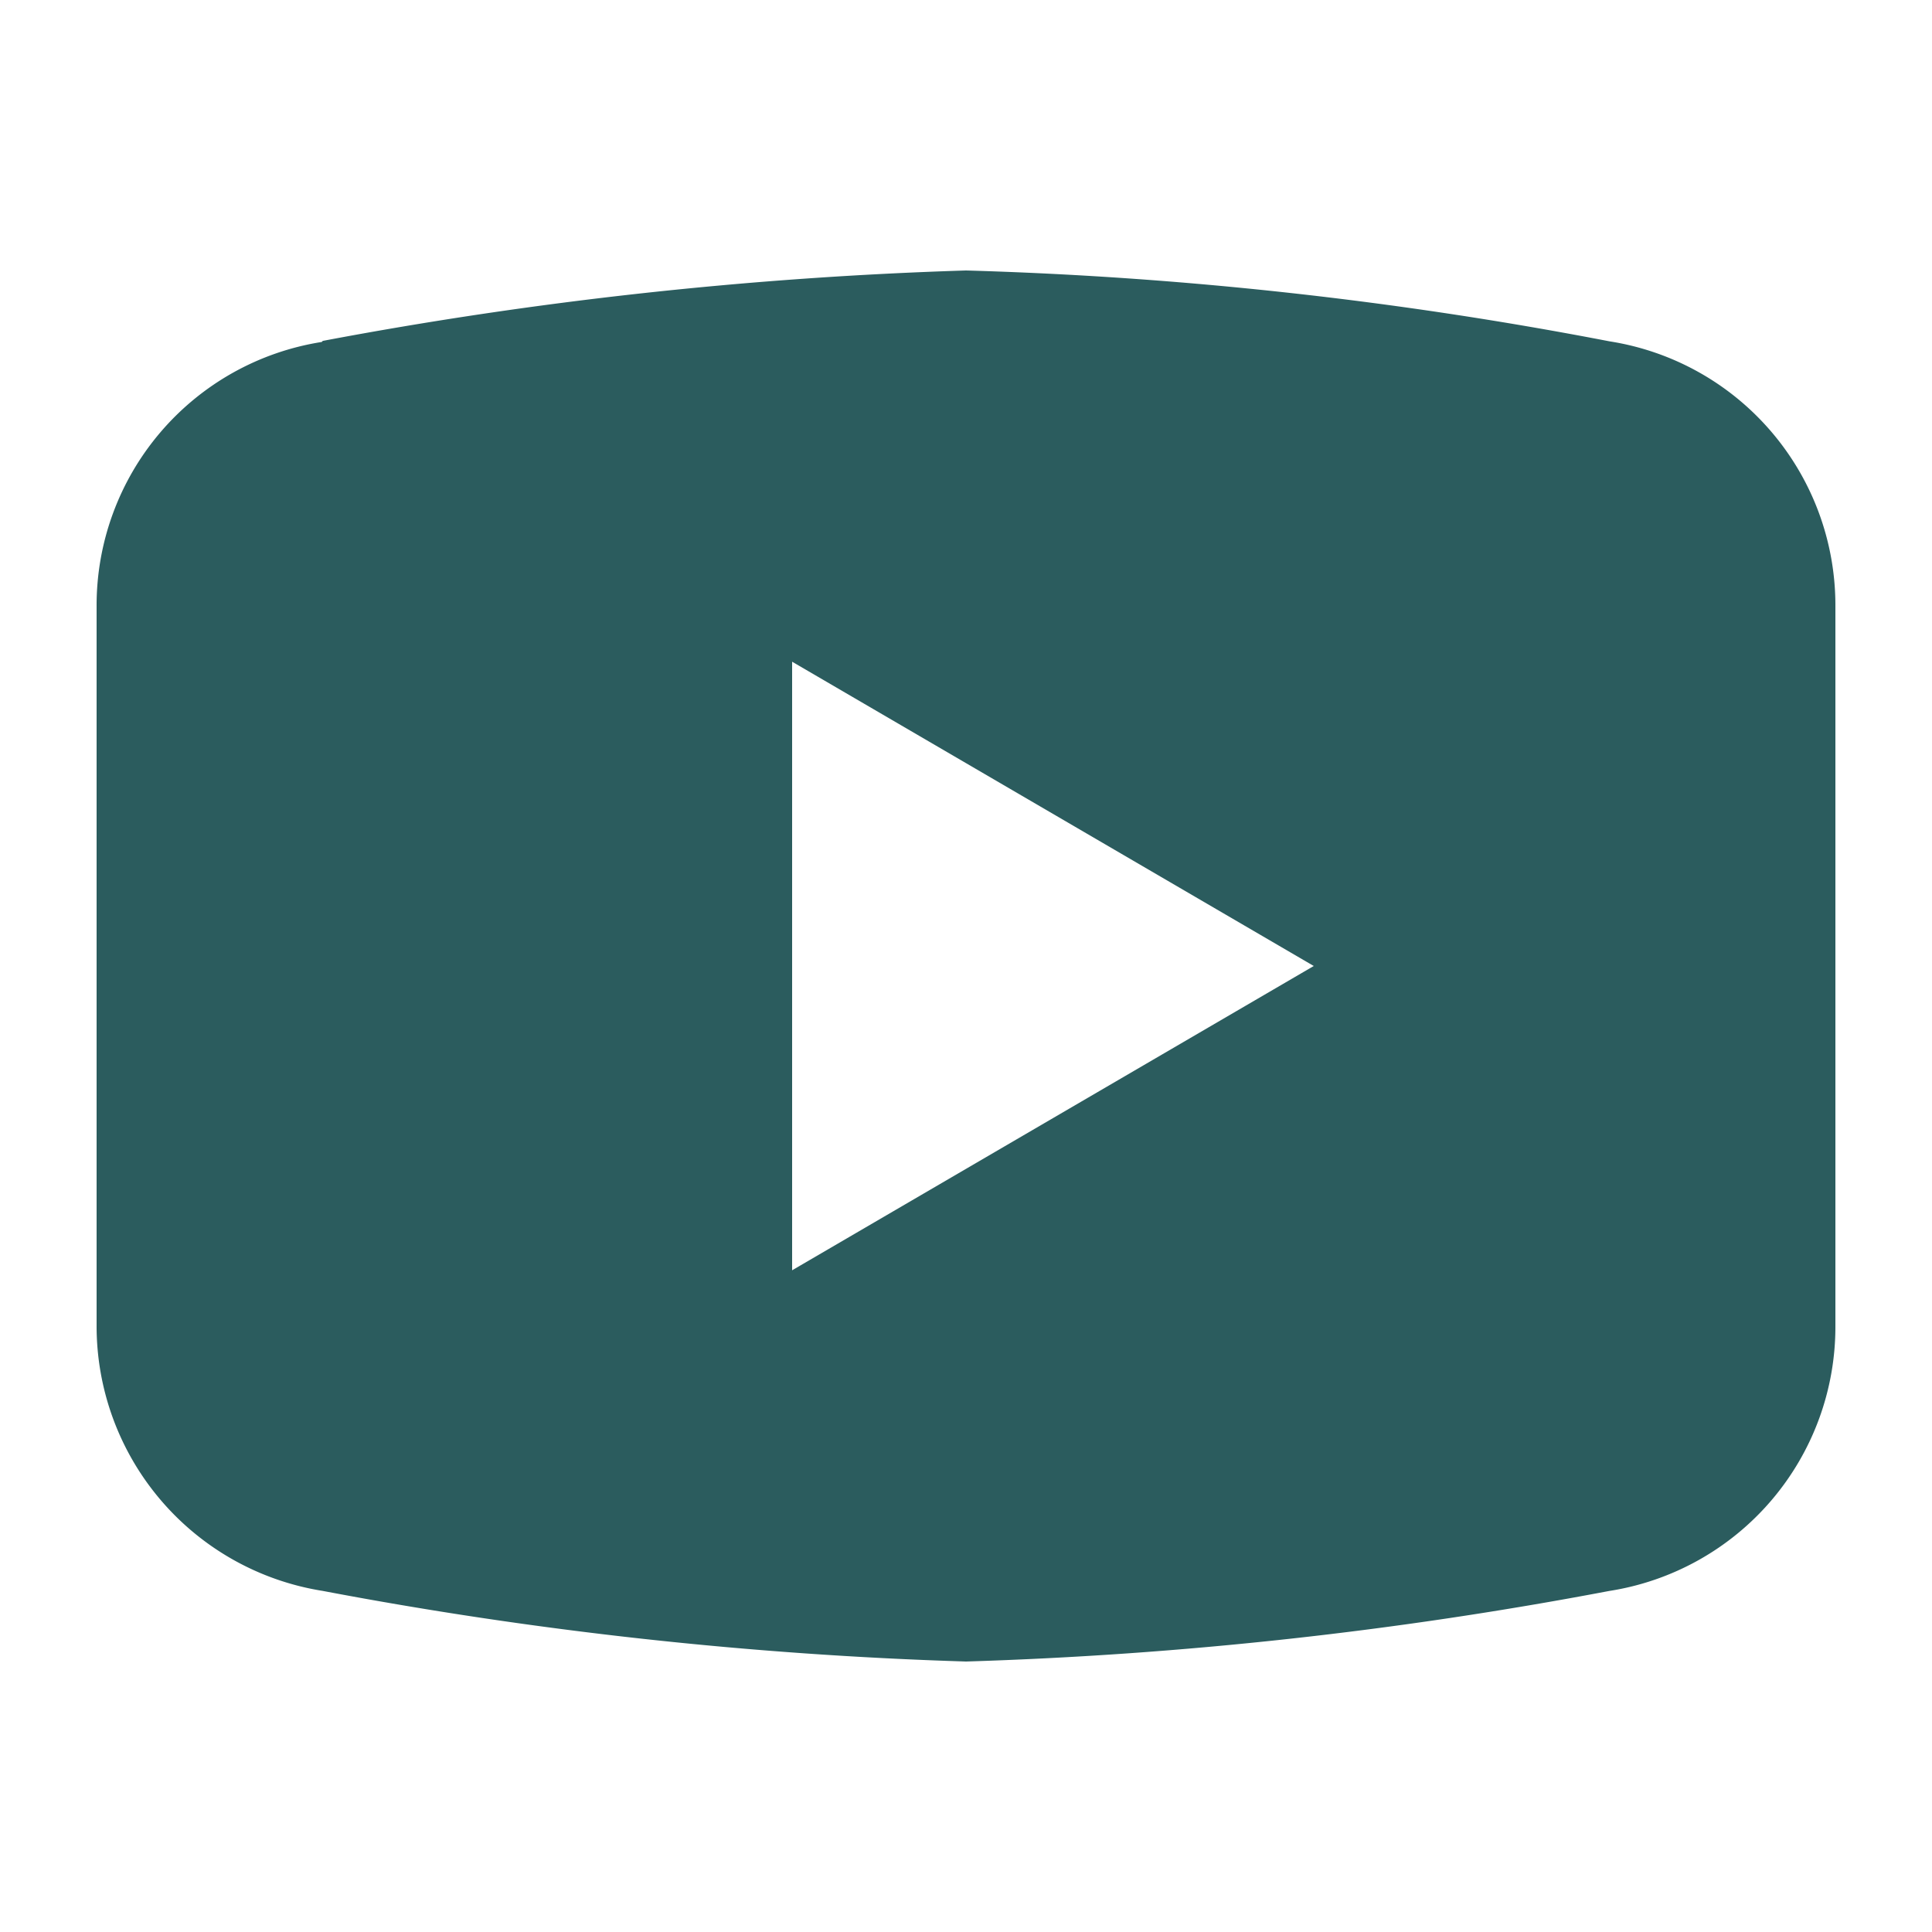 <svg id="icon_YouTube" xmlns="http://www.w3.org/2000/svg" width="40" height="40" viewBox="0 0 40 40">
  <path id="YouTube" d="M18,28.8A85.5,85.5,0,0,1,4.682,27.338,5.552,5.552,0,0,1,0,21.843V6.953A5.521,5.521,0,0,1,4.662,1.48l.02-.022A86.165,86.165,0,0,1,18,0,82.713,82.713,0,0,1,31.323,1.467,5.532,5.532,0,0,1,36,6.953V21.847a5.536,5.536,0,0,1-4.682,5.492A85.423,85.423,0,0,1,18,28.8ZM14.4,8.1V20.7l10.8-6.3Z" transform="translate(2 5.6)" fill="#2b5c5e"/>
</svg>
